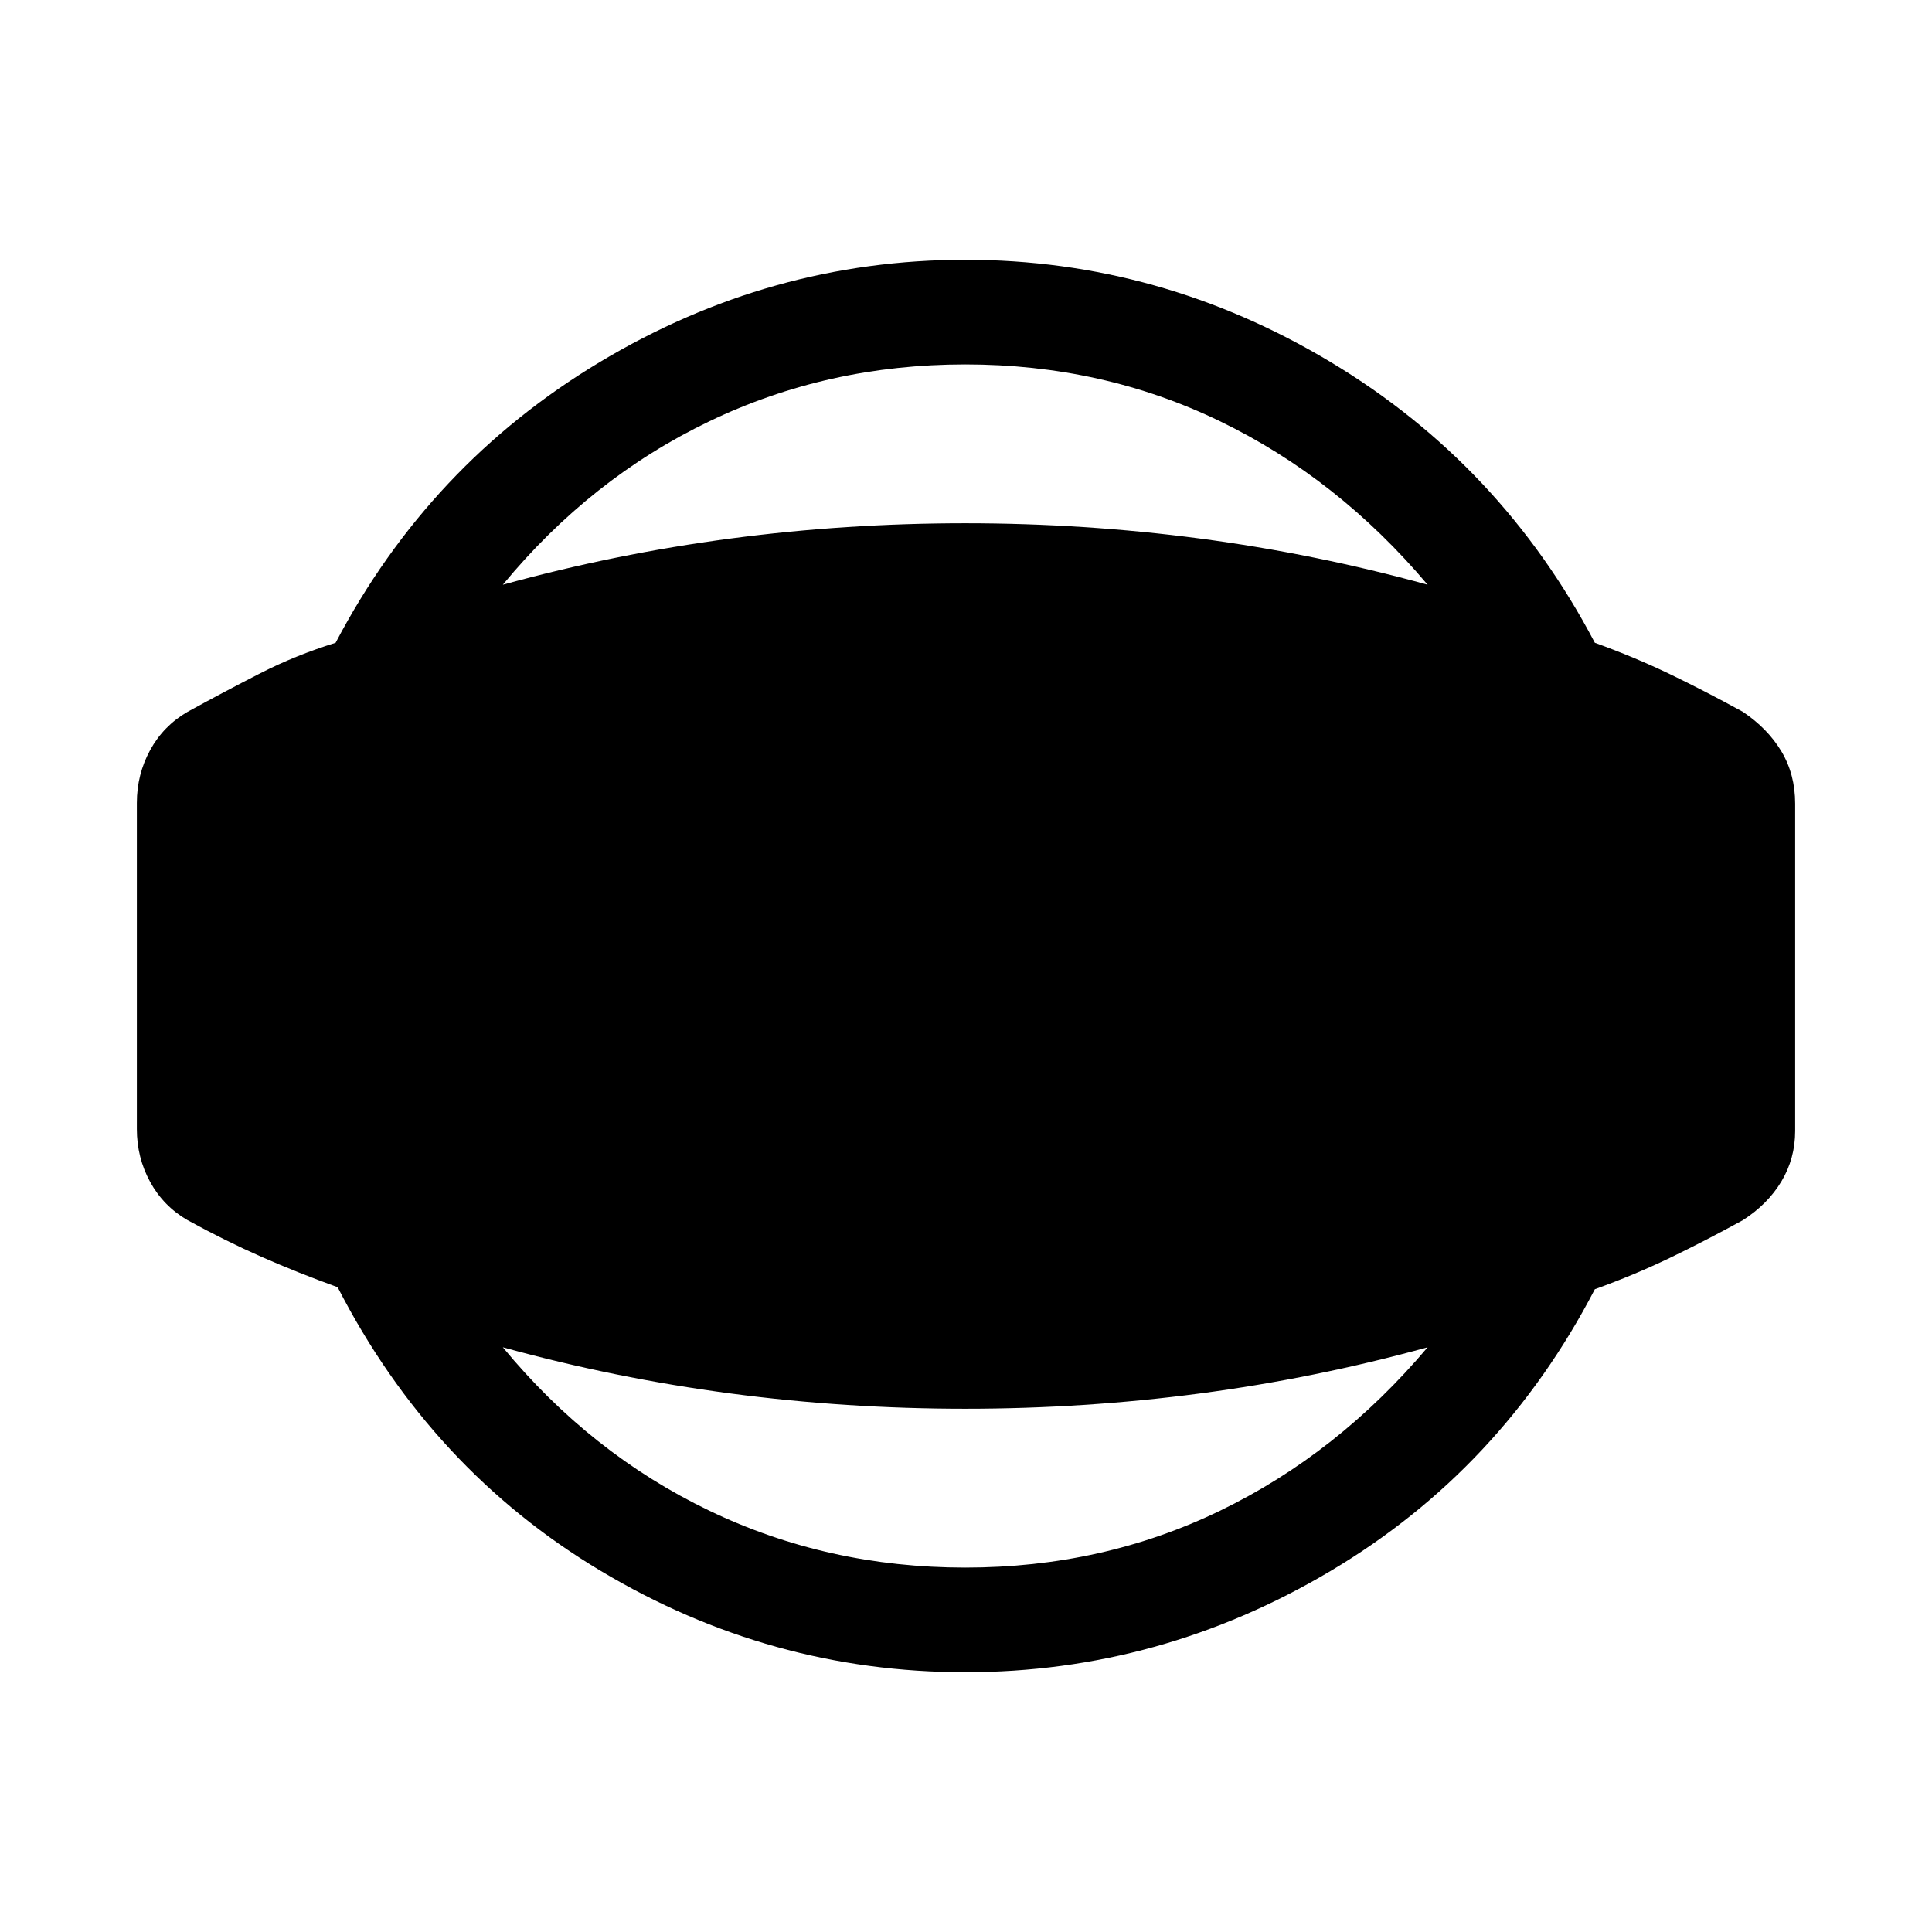 <svg xmlns="http://www.w3.org/2000/svg" height="20" viewBox="0 -960 960 960" width="20"><path d="M479.62-129.08q-96.93 0-181.16-50.38-84.23-50.39-130.69-140.93Q148-327.54 130-335.46q-18-7.93-36.77-18.23-12-6.93-18.61-19Q68-384.77 68-399v-162q0-14.23 6.62-26.31 6.61-12.07 18.61-19 18.77-10.3 36.27-19.23 17.5-8.92 37.27-15.07 46.46-88.54 131.19-139.43 84.73-50.88 181.66-50.88 96.92 0 181.65 50.88Q746-729.15 792.46-640.61q19.77 7.15 37.27 15.57 17.5 8.43 36.27 18.73 12.38 8.31 19.19 19.7 6.81 11.38 6.81 25.99V-398q0 13.61-6.81 25-6.81 11.38-19.19 19.31-18.77 10.3-36.27 18.73-17.5 8.42-37.27 15.57Q746-229.85 661.27-179.46q-84.73 50.38-181.65 50.38Zm0-52q68.3 0 126.73-28.31 58.42-28.3 103.03-81.15-55.84 15.38-113.23 22.96Q538.77-260 479.62-260q-59.16 0-116.54-7.58-57.39-7.58-113.23-22.96 43.61 52.85 102.53 81.15 58.93 28.31 127.24 28.31Zm0-597.84q-68.31 0-127.24 28.31-58.92 28.3-102.53 81.15 55.84-15.38 113.23-22.96Q420.46-700 479.62-700q59.15 0 116.53 7.58 57.39 7.58 113.23 22.96-44.61-52.85-103.03-81.15-58.43-28.31-126.73-28.31Z"/></svg>